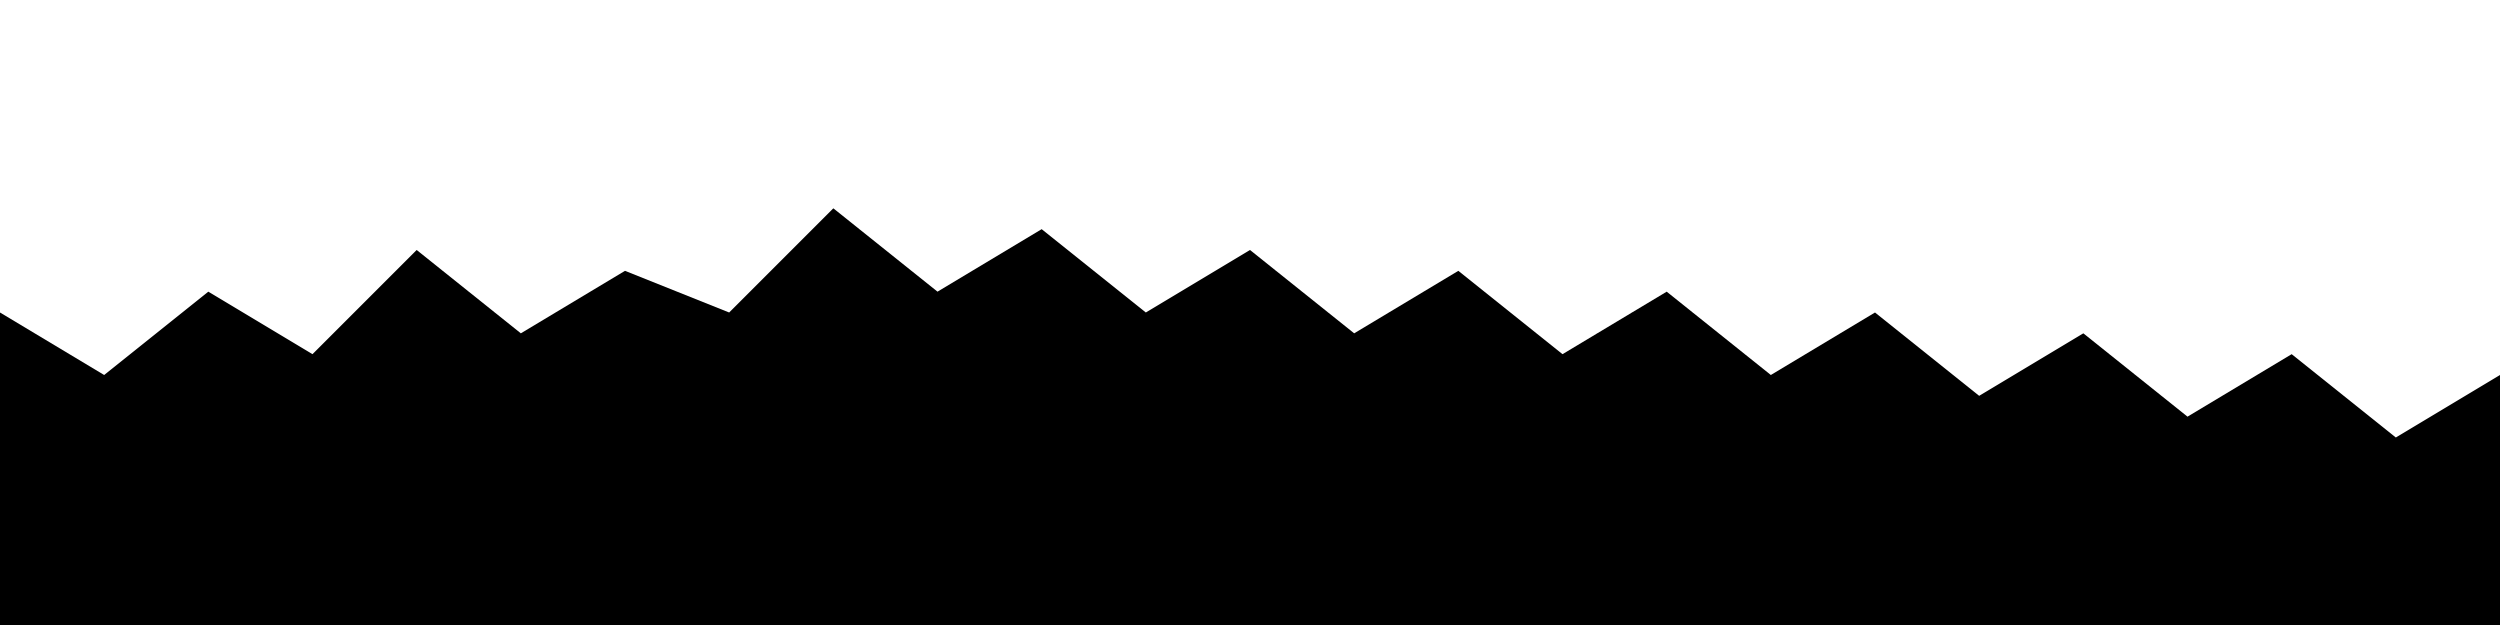 <svg xmlns="http://www.w3.org/2000/svg" viewBox="0 0 1200 300" preserveAspectRatio="none">
  <path d="M0,300 L0,150 L50,180 L100,140 L150,170 L200,120 L250,160 L300,130 L350,150 L400,100 L450,140 L500,110 L550,150 L600,120 L650,160 L700,130 L750,170 L800,140 L850,180 L900,150 L950,190 L1000,160 L1050,200 L1100,170 L1150,210 L1200,180 L1200,300 Z" fill="#000000"/>
</svg>

